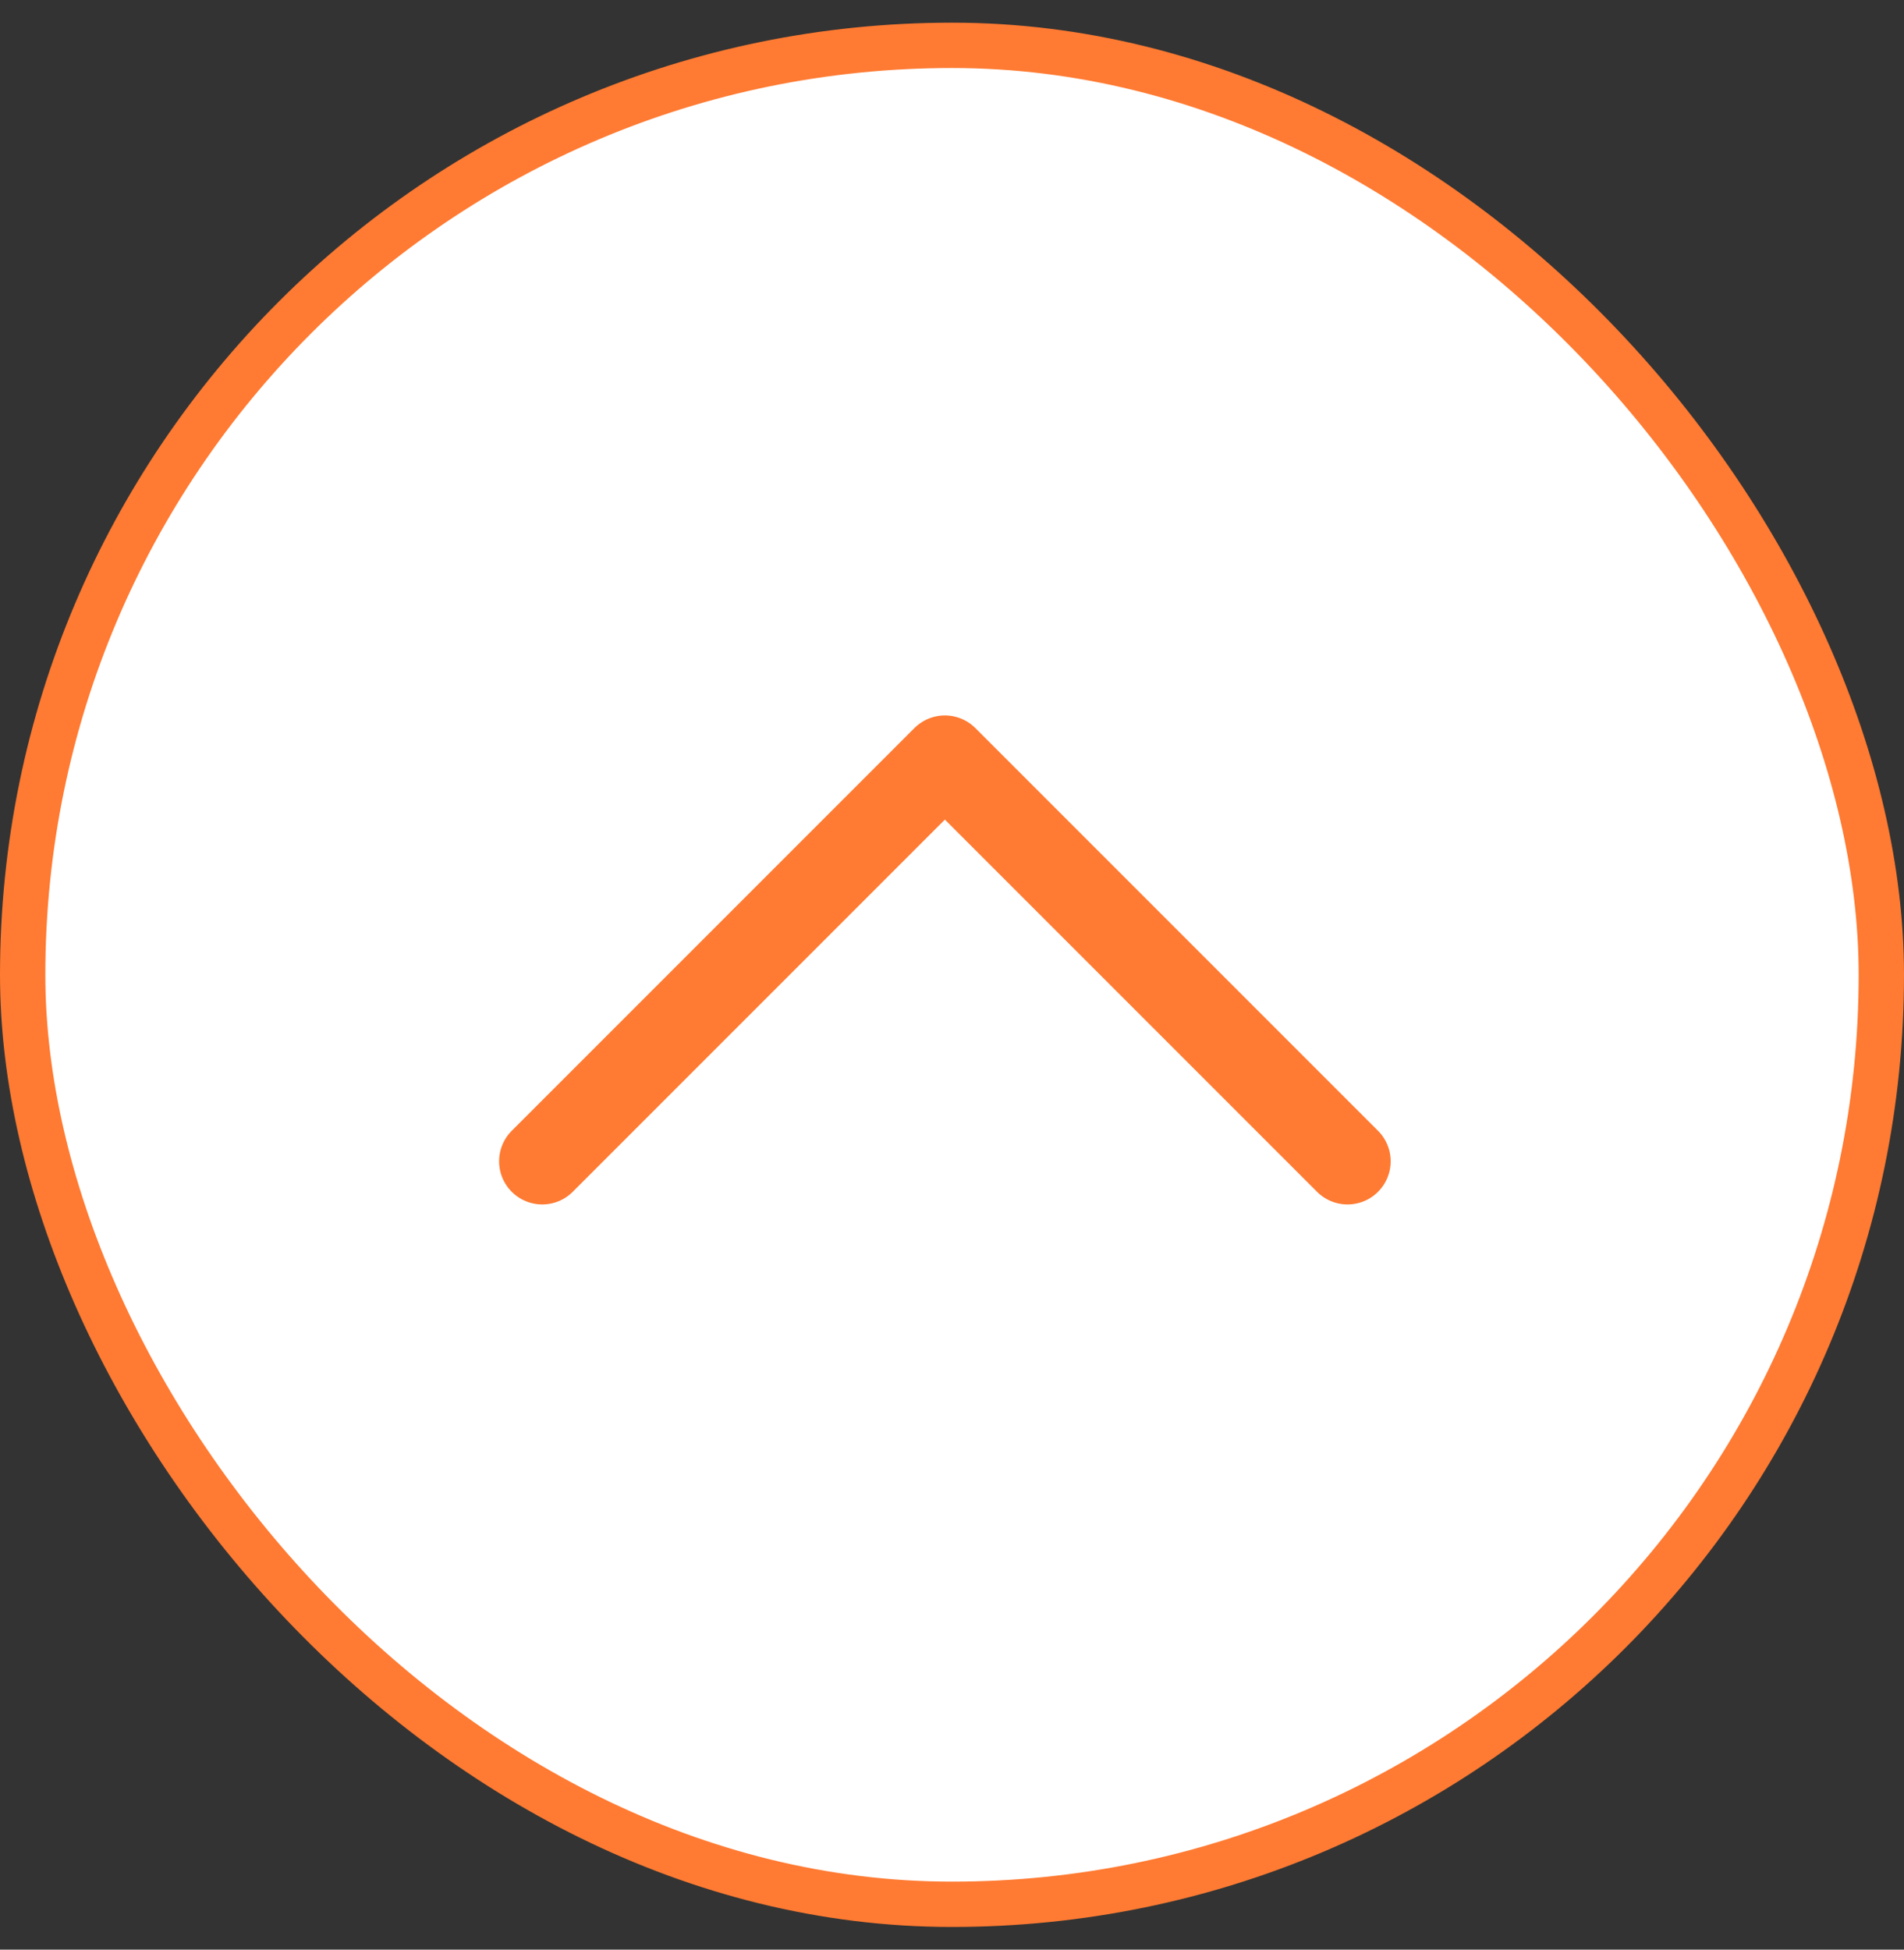 <svg width="42" height="43" viewBox="0 0 42 43" fill="none" xmlns="http://www.w3.org/2000/svg">
<rect x="0" y="0" width="42" height="43" fill="#333333" stroke="none"/>
<g clip-path="url(#clip0_1_514)">
<rect x="0.5" y="1" width="41" height="41" rx="20.5" fill="white" stroke="#FF7A32"/>
<g clip-path="url(#clip1_1_514)">
<g clip-path="url(#clip2_1_514)">
<g clip-path="url(#clip3_1_514)">
<path d="M11.961 25.613L20.843 16.731L29.725 25.613" stroke="#FF7A32" stroke-width="1.903" stroke-linecap="round" stroke-linejoin="round"/>
</g>
</g>
</g>
</g>
<defs>
<clipPath id="clip0_1_514">
<rect width="42" height="42" fill="white" transform="translate(0 0.5)"/>
</clipPath>
<clipPath id="clip1_1_514">
<rect width="20" height="11.42" fill="white" transform="translate(11 15.779)"/>
</clipPath>
<clipPath id="clip2_1_514">
<rect width="20" height="11.42" fill="white" transform="translate(11 15.779)"/>
</clipPath>
<clipPath id="clip3_1_514">
<rect width="19.985" height="11.42" fill="white" transform="translate(11.008 15.779)"/>
</clipPath>
</defs>
</svg>
